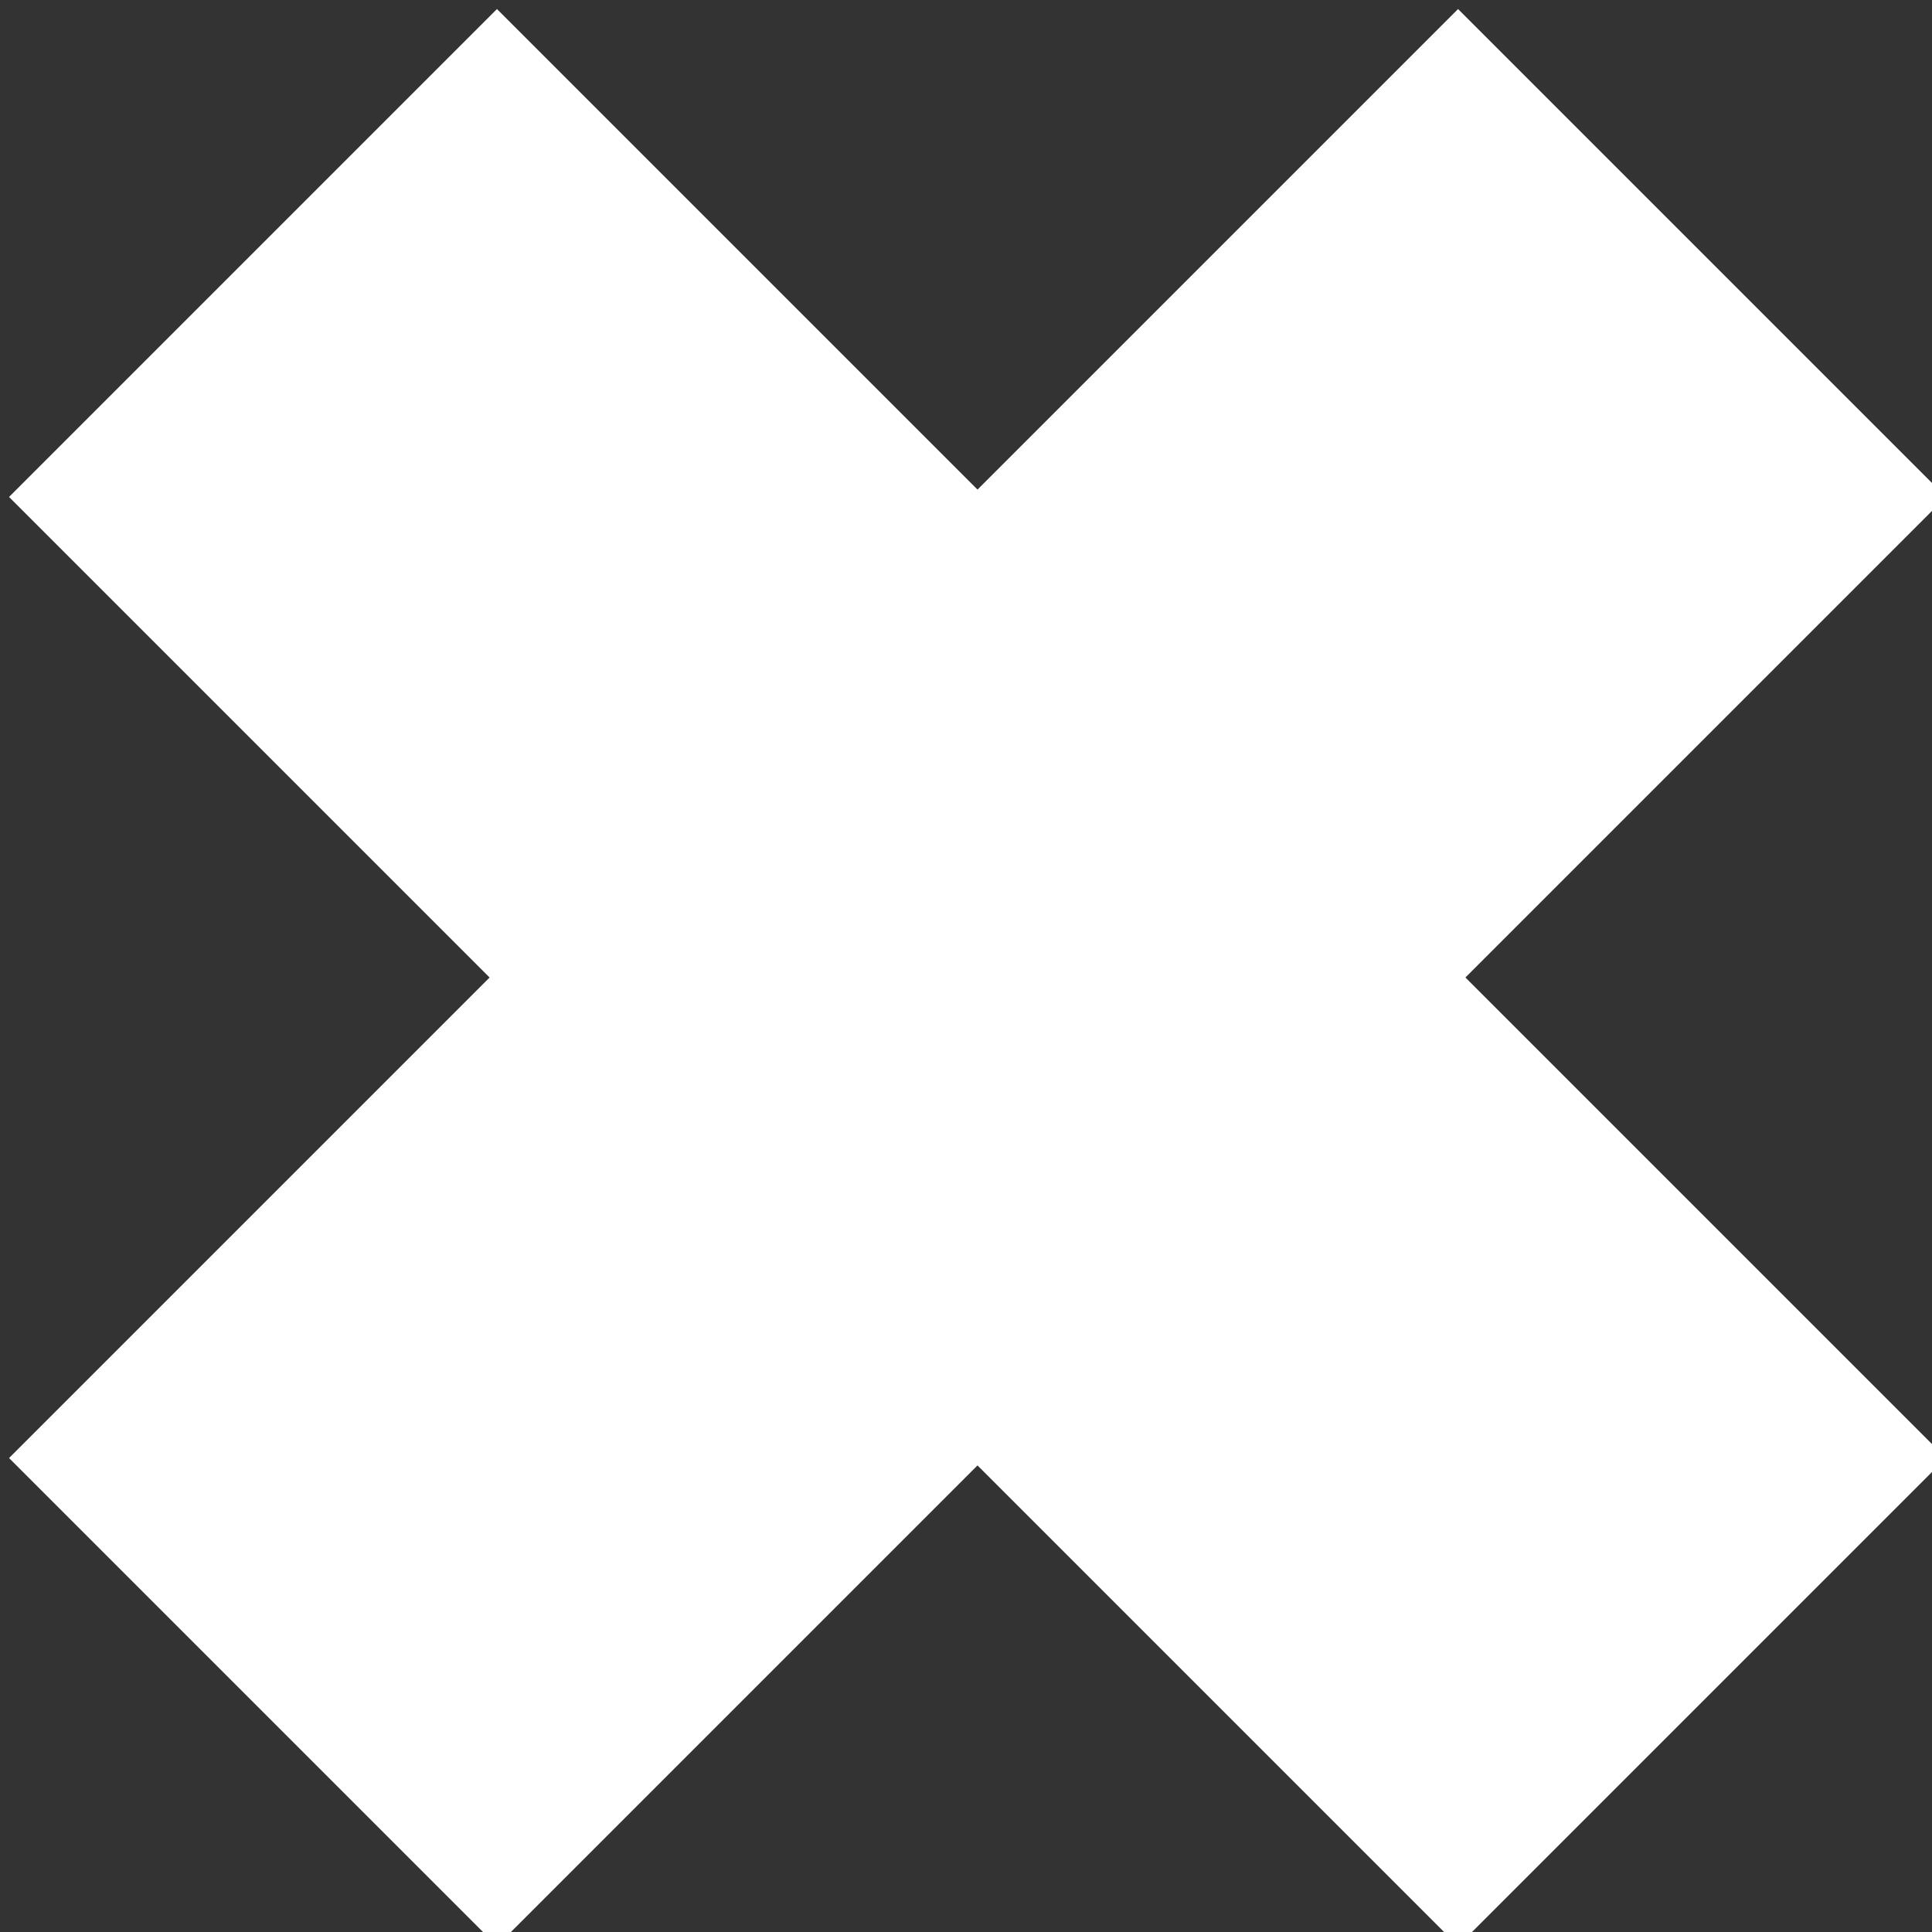 <?xml version="1.0" encoding="utf-8"?>
<!-- Generator: Adobe Illustrator 19.0.0, SVG Export Plug-In . SVG Version: 6.00 Build 0)  -->
<svg version="1.1" id="Слой_1" xmlns="http://www.w3.org/2000/svg" xmlns:xlink="http://www.w3.org/1999/xlink" x="0px" y="0px"
	 viewBox="0 0 8.4 8.4" style="enable-background:new 0 0 8.4 8.4;" xml:space="preserve">
<rect x="0" y="0" width="8.4" height="8.4" fill="#333333" stroke="none"/>
<style type="text/css">
	.st0{fill:none;stroke:#FFFFFF;stroke-width:3;stroke-miterlimit:10;}
</style>
<g>
	<line class="st0" x1="7.4" y1="1.1" x2="1.1" y2="7.4"/>
	<line class="st0" x1="1.1" y1="1.1" x2="7.4" y2="7.4"/>
</g>
</svg>

